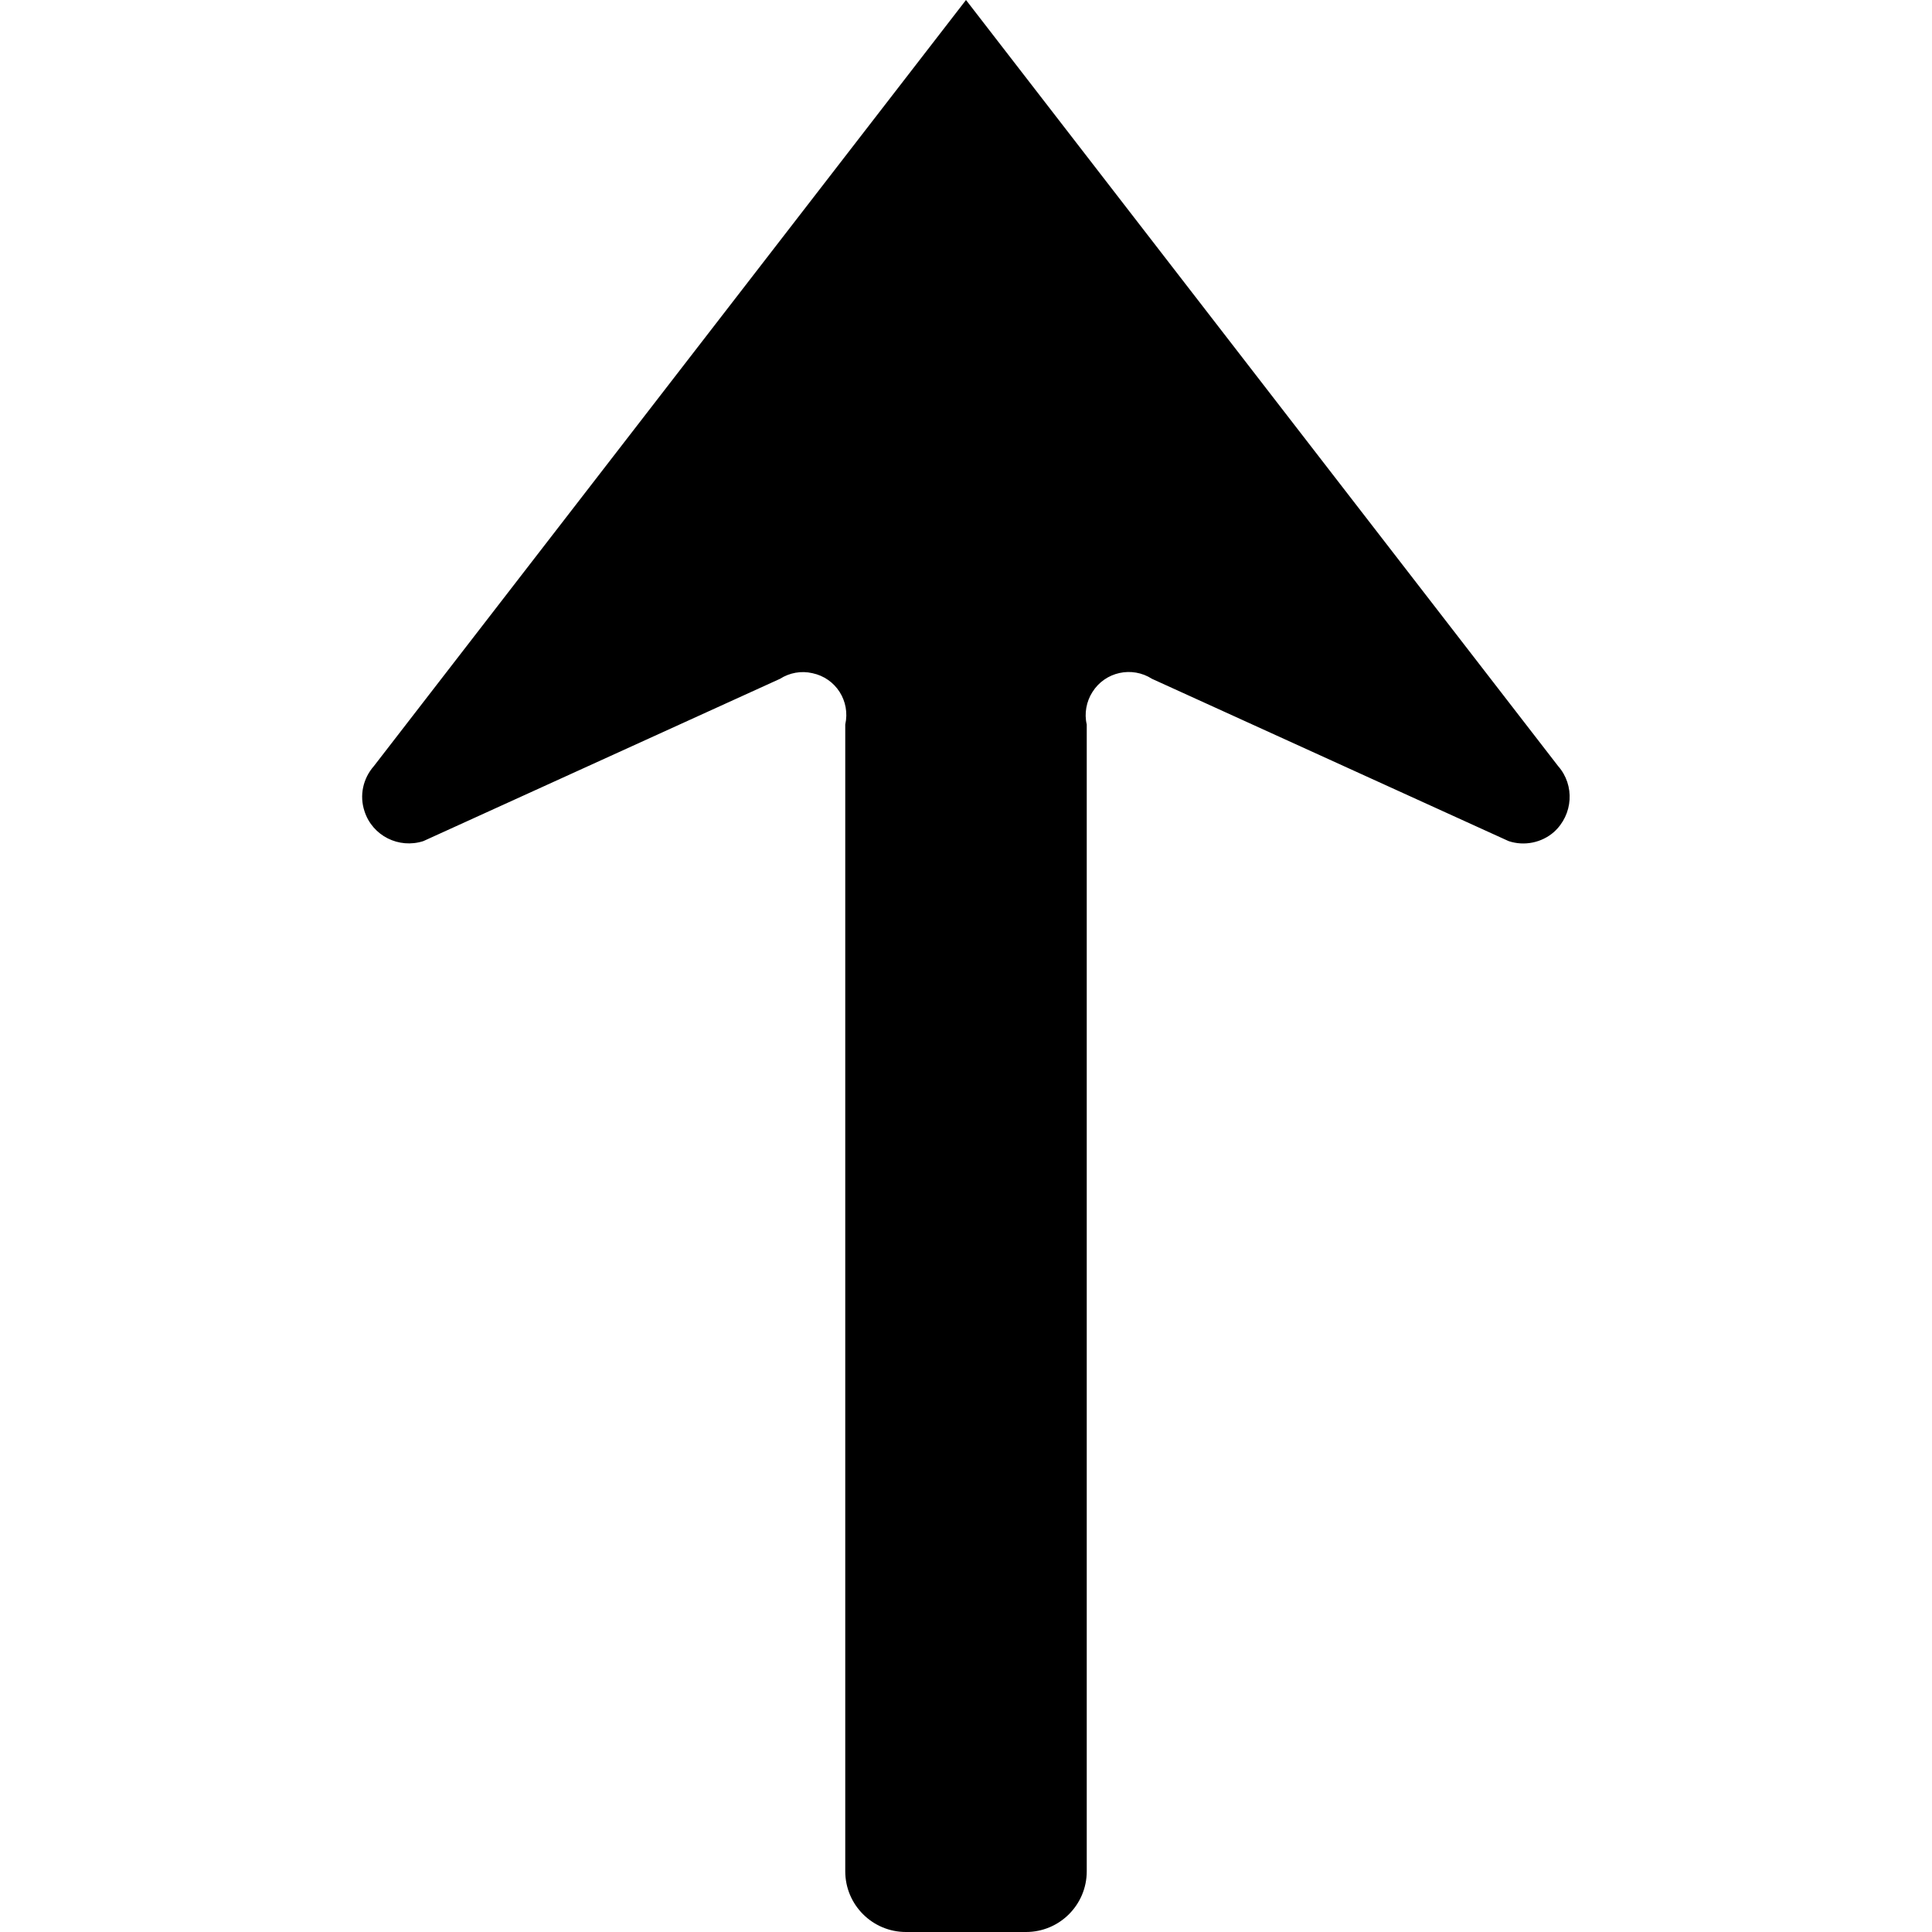<?xml version="1.0" encoding="utf-8"?>
<!-- Generator: Adobe Illustrator 24.1.1, SVG Export Plug-In . SVG Version: 6.00 Build 0)  -->
<svg version="1.1" id="Layer_1" xmlns="http://www.w3.org/2000/svg" xmlns:xlink="http://www.w3.org/1999/xlink" x="0px" y="0px"
	 viewBox="0 0 512 512" style="enable-background:new 0 0 512 512;" xml:space="preserve">
<g fill="black">
	<path d="M399.8,222.9l-94.5-43c-5.3-3.4-12.4-1.9-15.8,3.5c-1.6,2.5-2.2,5.7-1.5,8.6v303.9c0,8.9-7.2,16.1-16.1,16.1h-31.8
		c-8.9,0-16.1-7.2-16.1-16.1V192c1.4-6.2-2.5-12.3-8.7-13.6c-3-0.7-6.1-0.1-8.6,1.5l-94.5,43c-6.5,2.1-13.5-1.4-15.6-7.9
		c-1.4-4.2-0.4-8.7,2.5-12L256,0l156.9,203c4.5,5.1,4,12.9-1.1,17.5C408.6,223.3,404,224.3,399.8,222.9z"/>
</g>
</svg>
